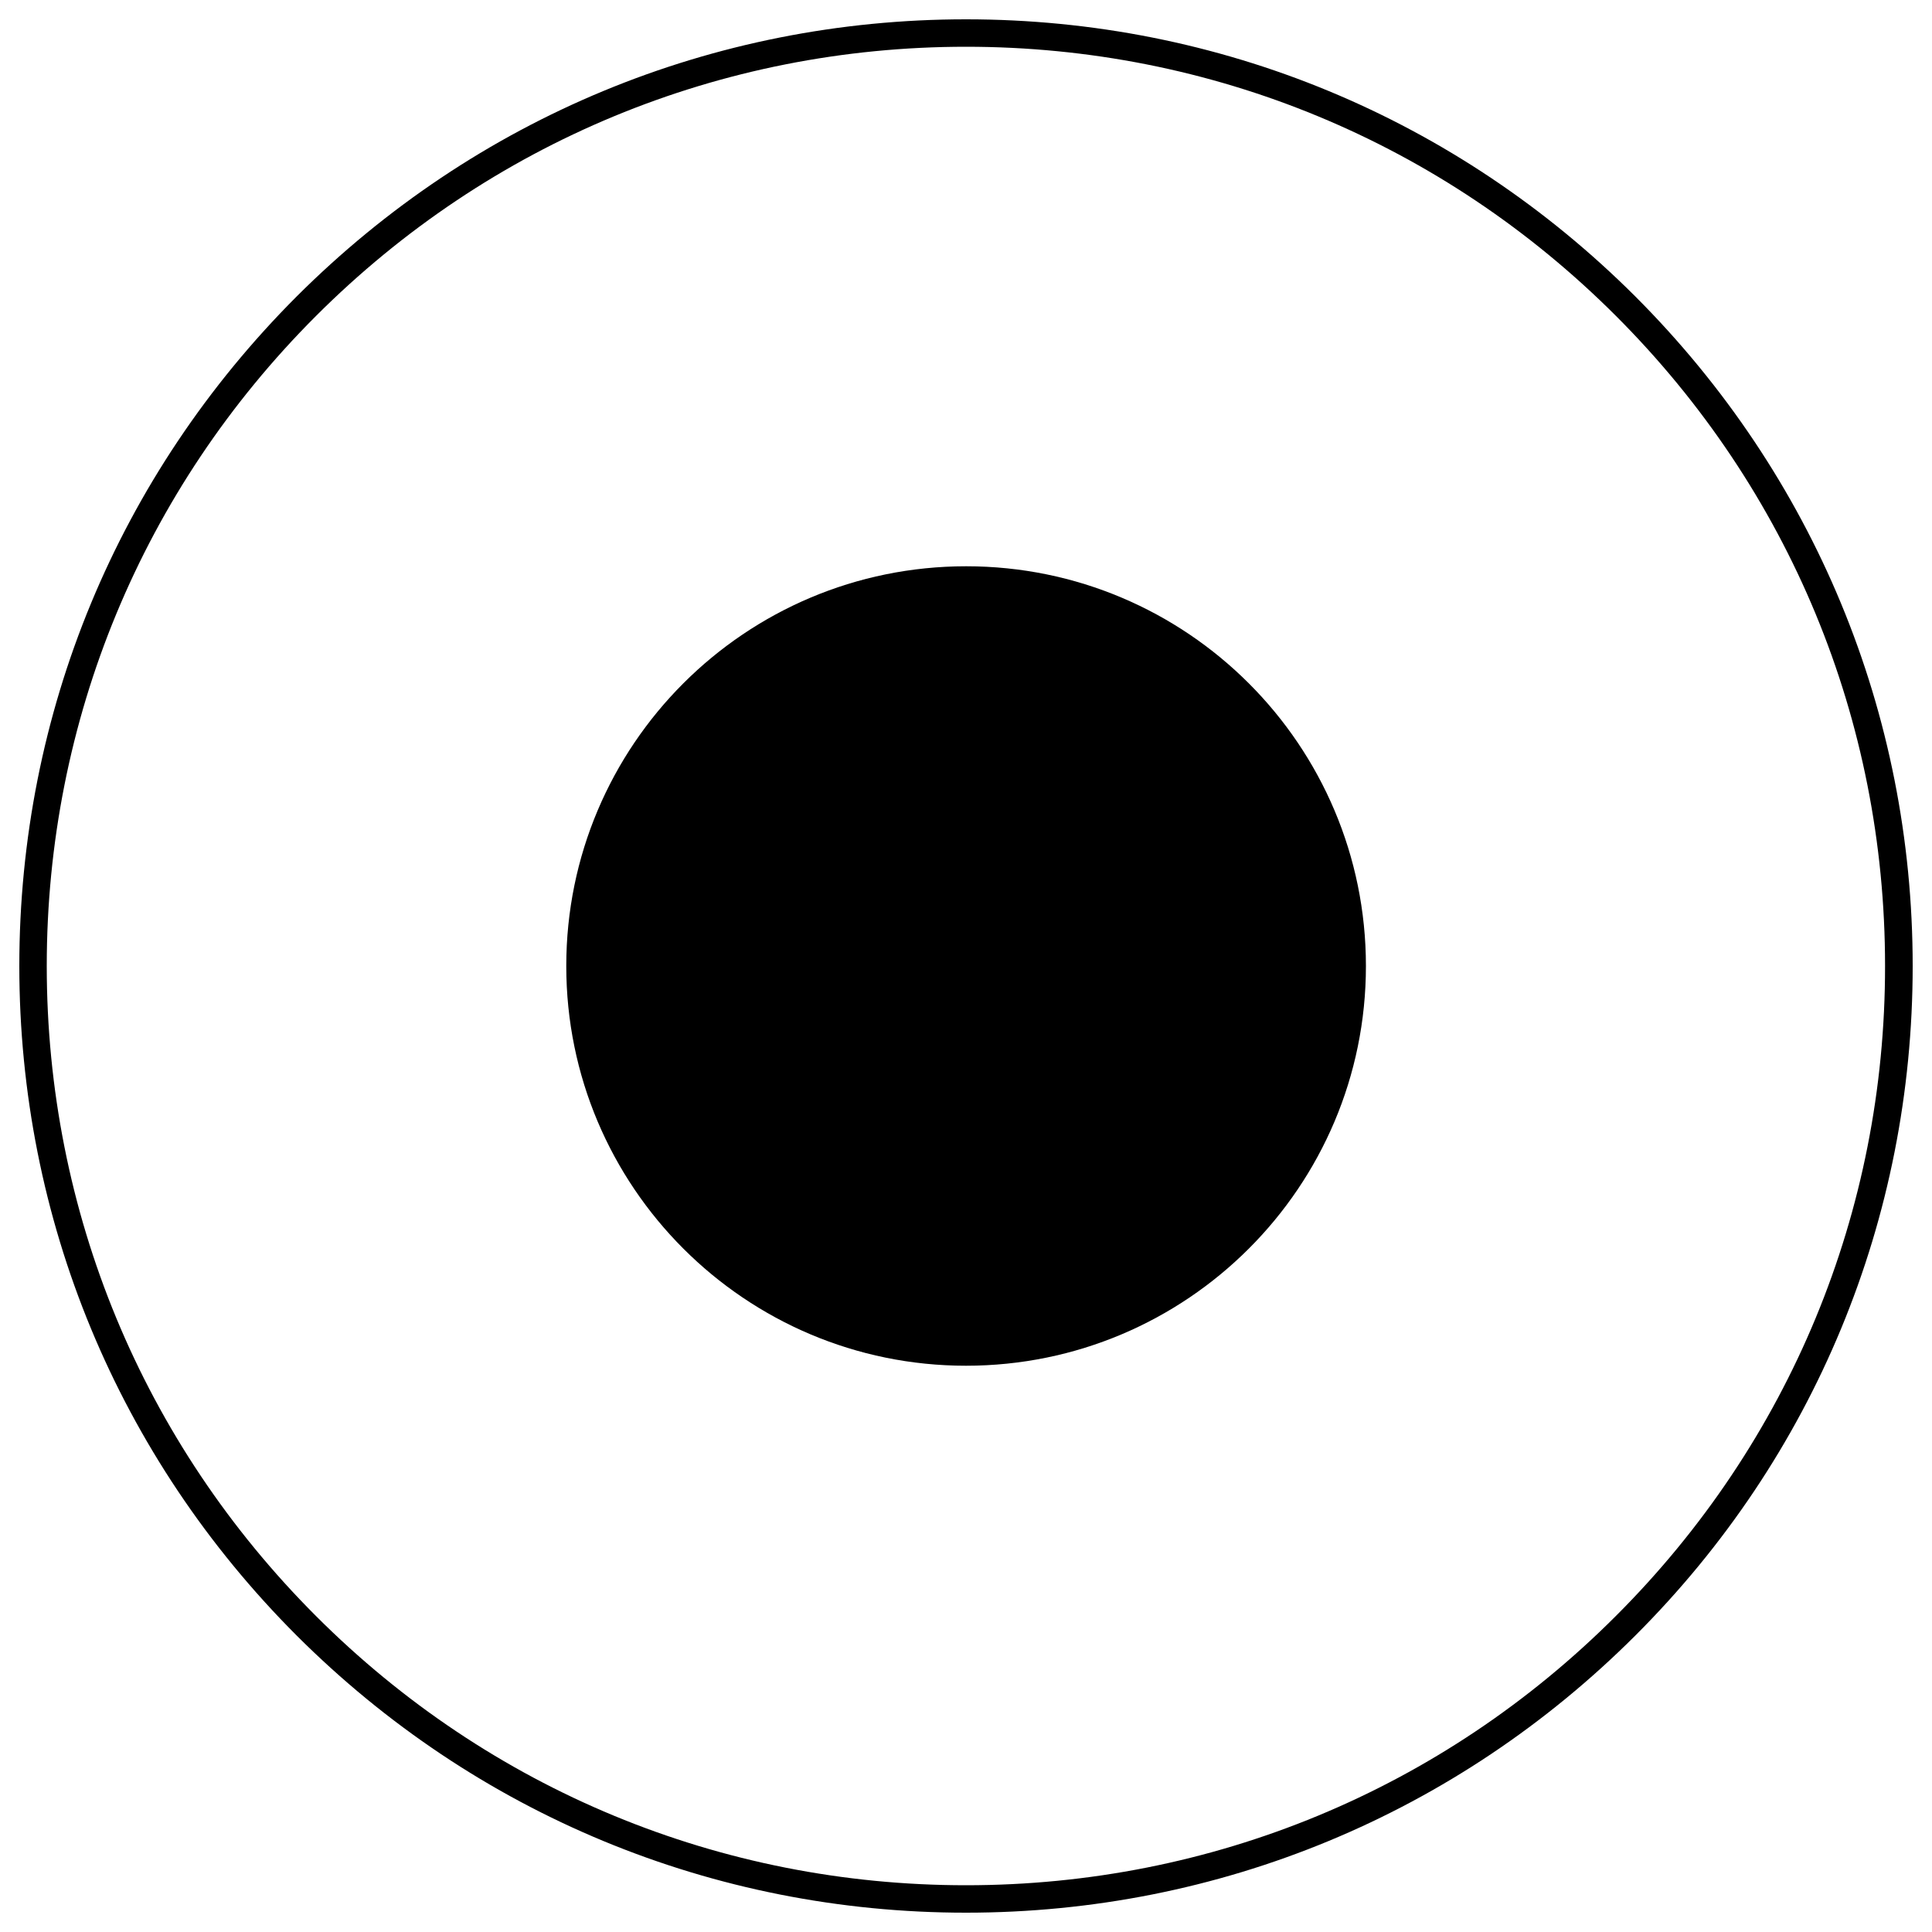 <?xml version="1.0" encoding="utf-8"?>
<!-- Svg Vector Icons : http://www.sfont.cn -->
<!DOCTYPE svg PUBLIC "-//W3C//DTD SVG 1.1//EN" "http://www.w3.org/Graphics/SVG/1.1/DTD/svg11.dtd">
<svg version="1.1" xmlns="http://www.w3.org/2000/svg" xmlns:xlink="http://www.w3.org/1999/xlink" x="0px" y="0px" viewBox="0 0 1000 1000" enable-background="new 0 0 1000 1000" xml:space="preserve">
<g><path d="M293.1,500c0,114.3,92.7,206.9,206.9,206.9C614.3,706.9,707,614.3,707,500c0-114.3-92.7-206.9-206.9-206.9C385.7,293.1,293.1,385.7,293.1,500z"/><path d="M846.5,153.5C753.9,61,630.9,10,500,10c-130.9,0-253.9,51-346.5,143.5C61,246.1,10,369.1,10,500c0,130.9,51,253.9,143.5,346.5C246.1,939,369.1,990,500,990c130.9,0,253.9-51,346.5-143.5S990,630.9,990,500C990,369.1,939,246.1,846.5,153.5z M836.4,836.4C746.6,926.3,627.1,975.8,500,975.8c-127.1,0-246.6-49.5-336.4-139.3C73.7,746.6,24.2,627.1,24.2,500c0-127.1,49.5-246.6,139.3-336.4C253.4,73.7,372.9,24.2,500,24.2c127.1,0,246.6,49.5,336.4,139.3c89.9,89.9,139.3,209.3,139.3,336.4C975.8,627.1,926.3,746.6,836.4,836.4z"/></g>
</svg>